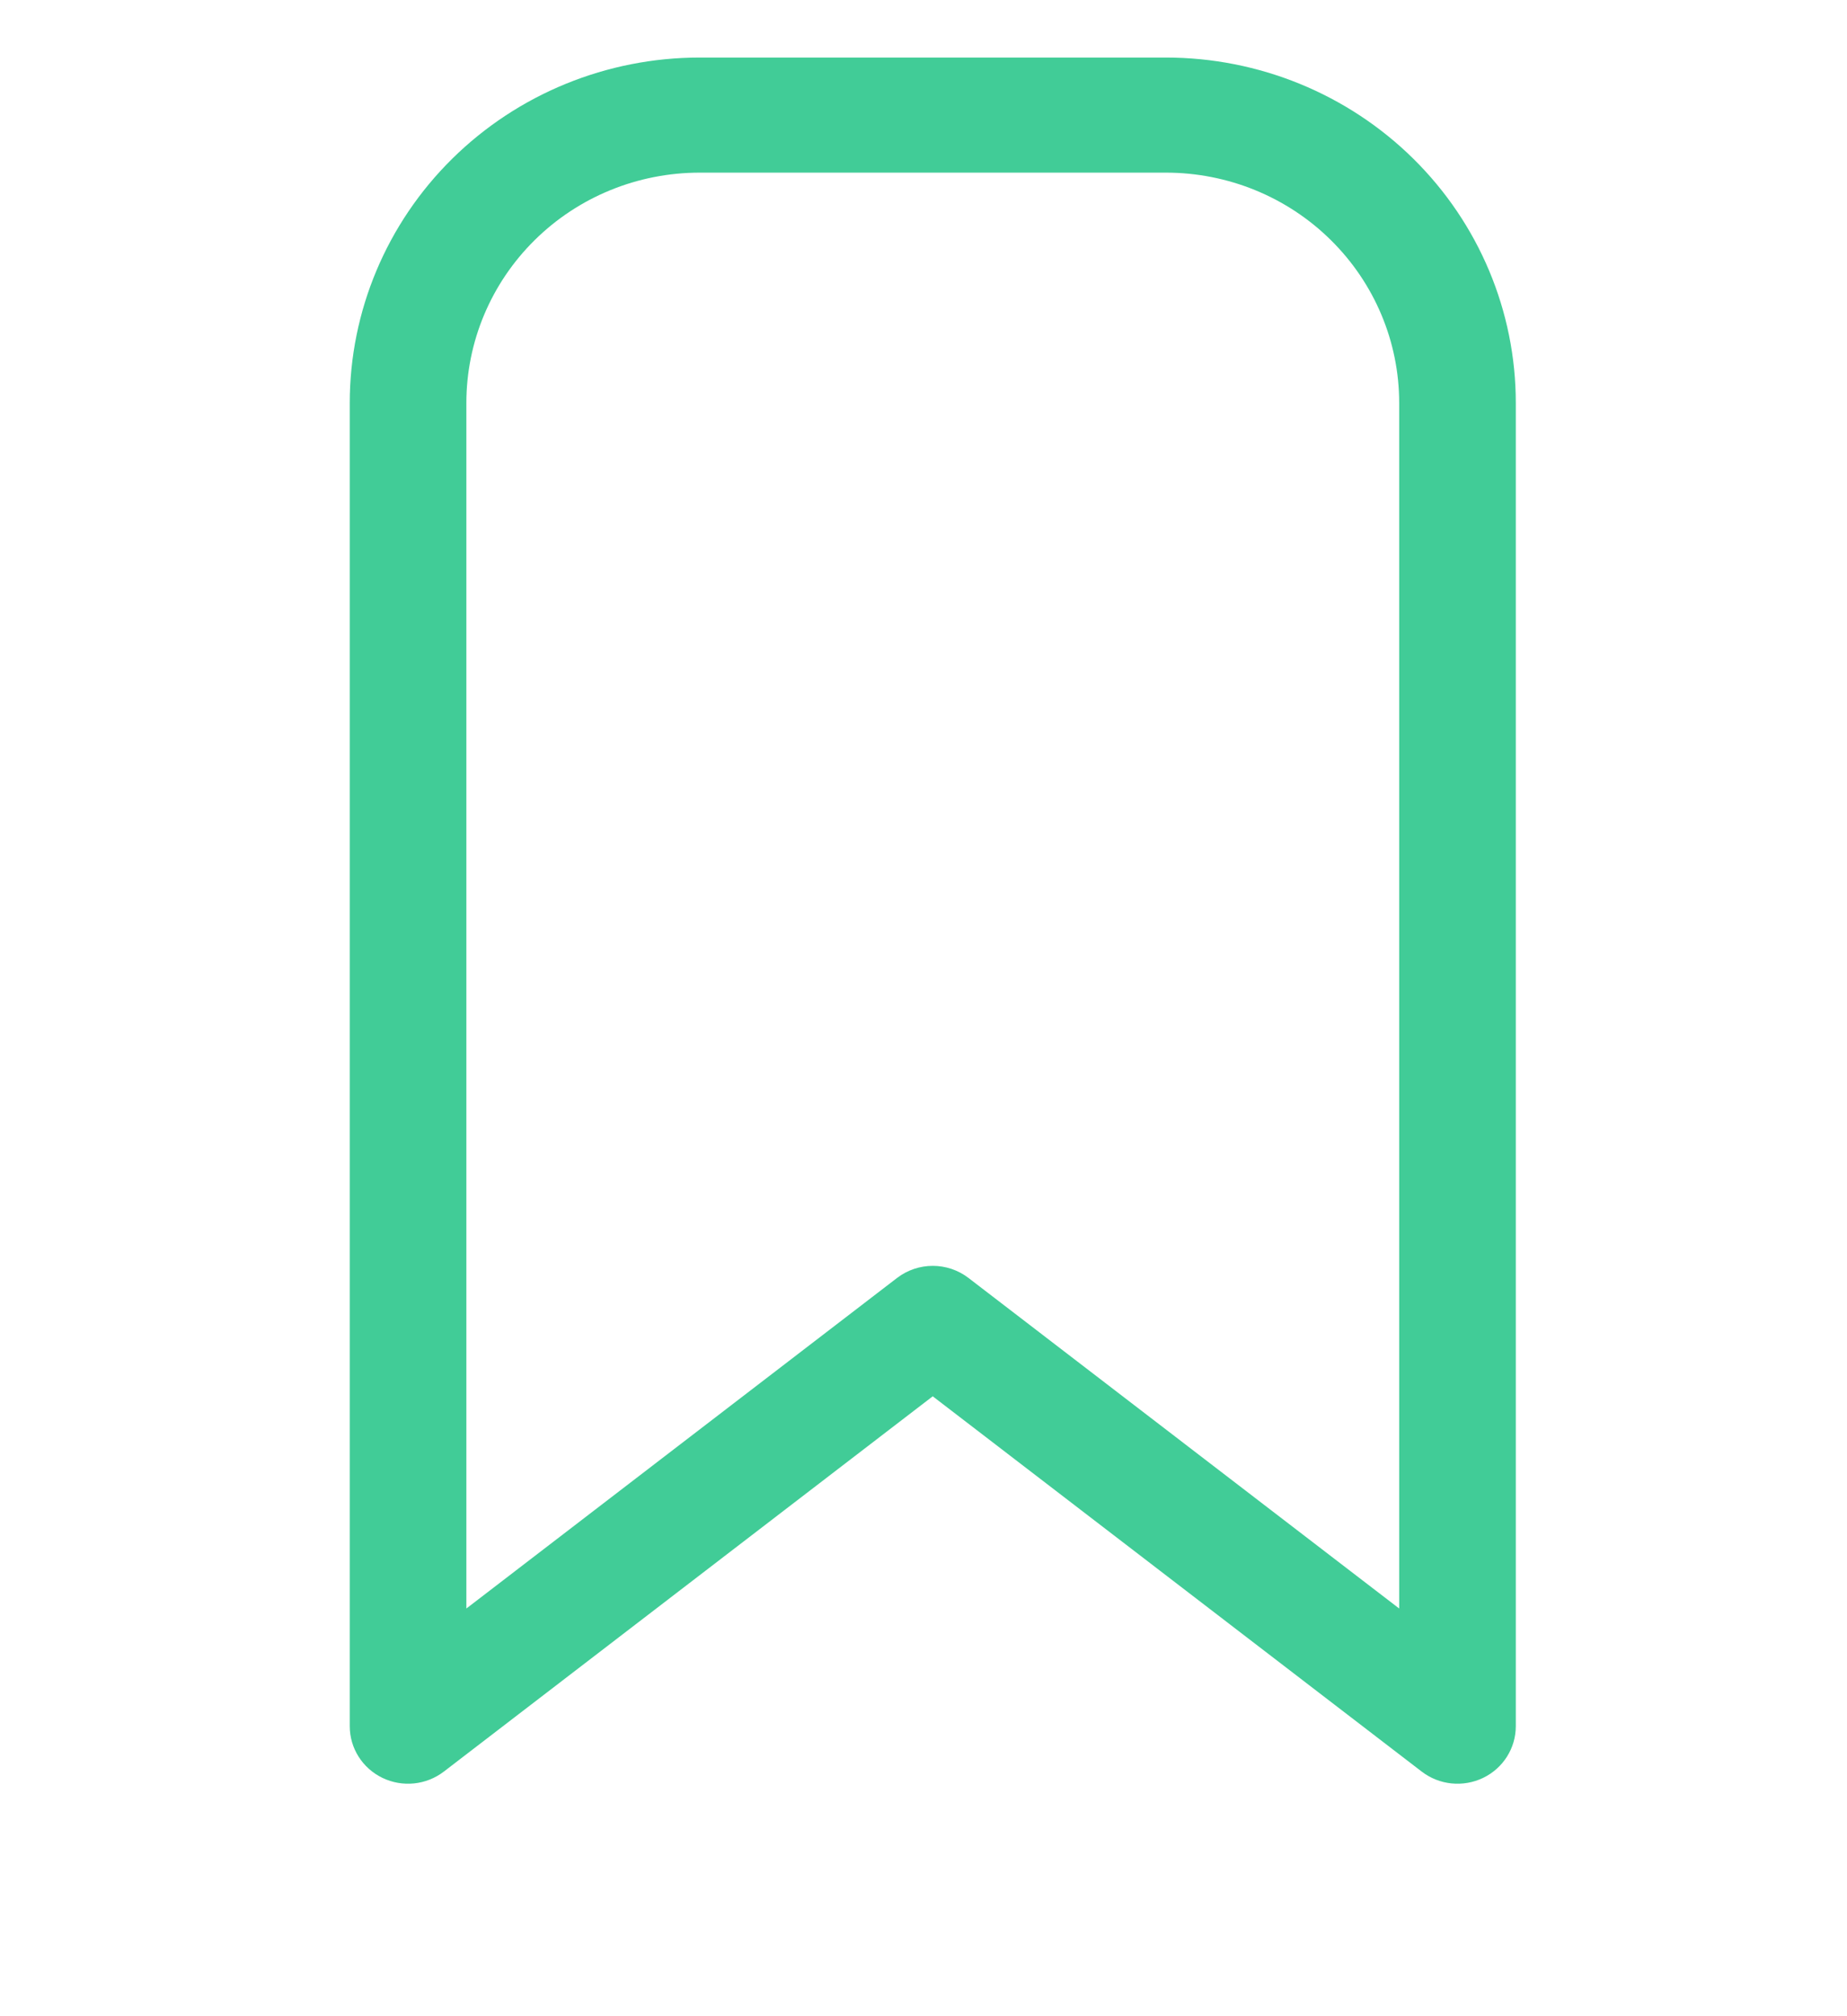 <svg width="22" height="24" viewBox="0 0 22 24" fill="none" xmlns="http://www.w3.org/2000/svg">
<path fill-rule="evenodd" clip-rule="evenodd" d="M18.055 4.796C18.055 3.706 17.616 2.66 16.834 1.889C16.052 1.118 14.992 0.685 13.887 0.685C12.155 0.685 10.066 0.685 8.334 0.685C7.229 0.685 6.169 1.118 5.387 1.889C4.605 2.66 4.166 3.706 4.166 4.796C4.166 10.312 4.166 20.548 4.166 20.548C4.166 20.81 4.317 21.048 4.555 21.163C4.794 21.278 5.077 21.249 5.287 21.088L11.11 16.621L16.934 21.088C17.143 21.249 17.427 21.278 17.666 21.163C17.904 21.048 18.055 20.81 18.055 20.548V4.796ZM16.666 4.796V19.147L11.537 15.213C11.286 15.02 10.935 15.02 10.684 15.213L5.555 19.147V4.796C5.555 4.069 5.848 3.372 6.369 2.858C6.89 2.343 7.597 2.055 8.334 2.055H13.887C14.624 2.055 15.331 2.343 15.852 2.858C16.373 3.372 16.666 4.069 16.666 4.796Z" fill="#41CC97"/>
</svg>
